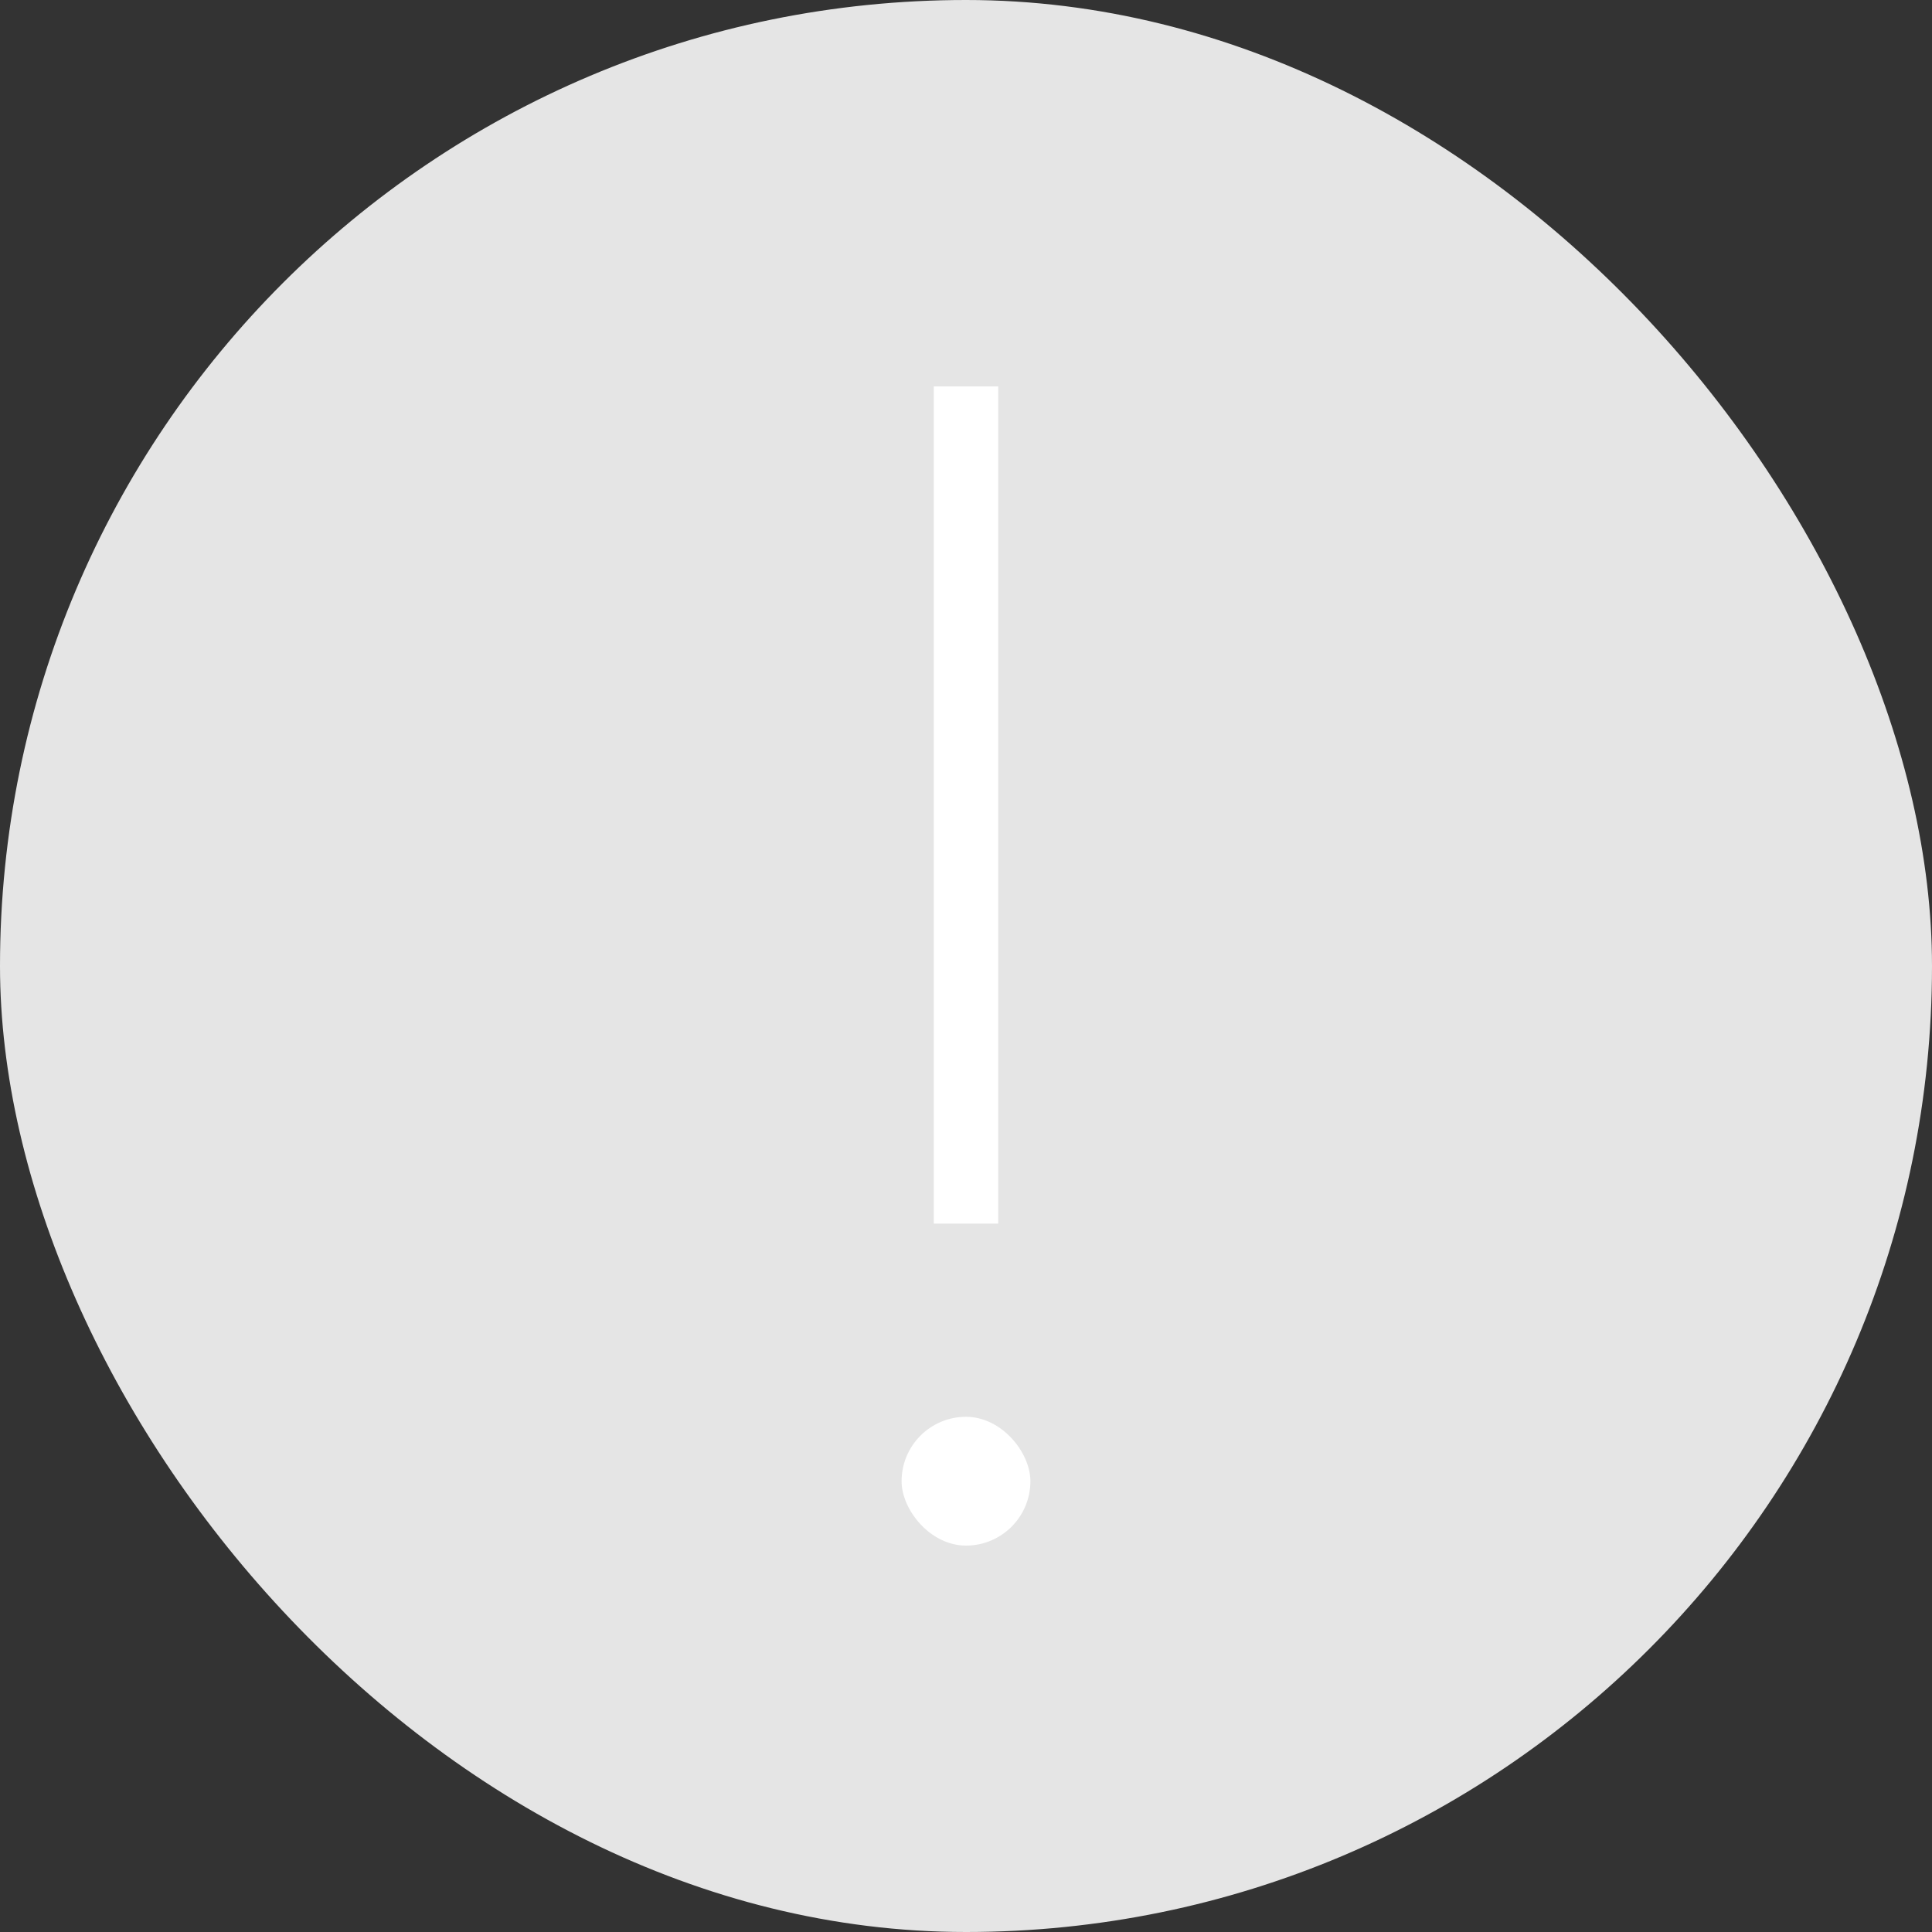 <svg xmlns="http://www.w3.org/2000/svg" width="60" height="60" viewBox="0 0 60 60"><rect x="0" y="0" width="60" height="60" fill="#333333" stroke="none"/><defs><style>.a{fill:#e5e5e5;}.b{fill:#fff;}</style></defs><g transform="translate(-4 -10)"><rect class="a" width="60" height="60" rx="30" transform="translate(4 10)"/><g transform="translate(32 20)"><rect class="b" width="2" height="26" transform="translate(1 2)"/><rect class="b" width="4" height="4" rx="2" transform="translate(0 34)"/></g></g></svg>